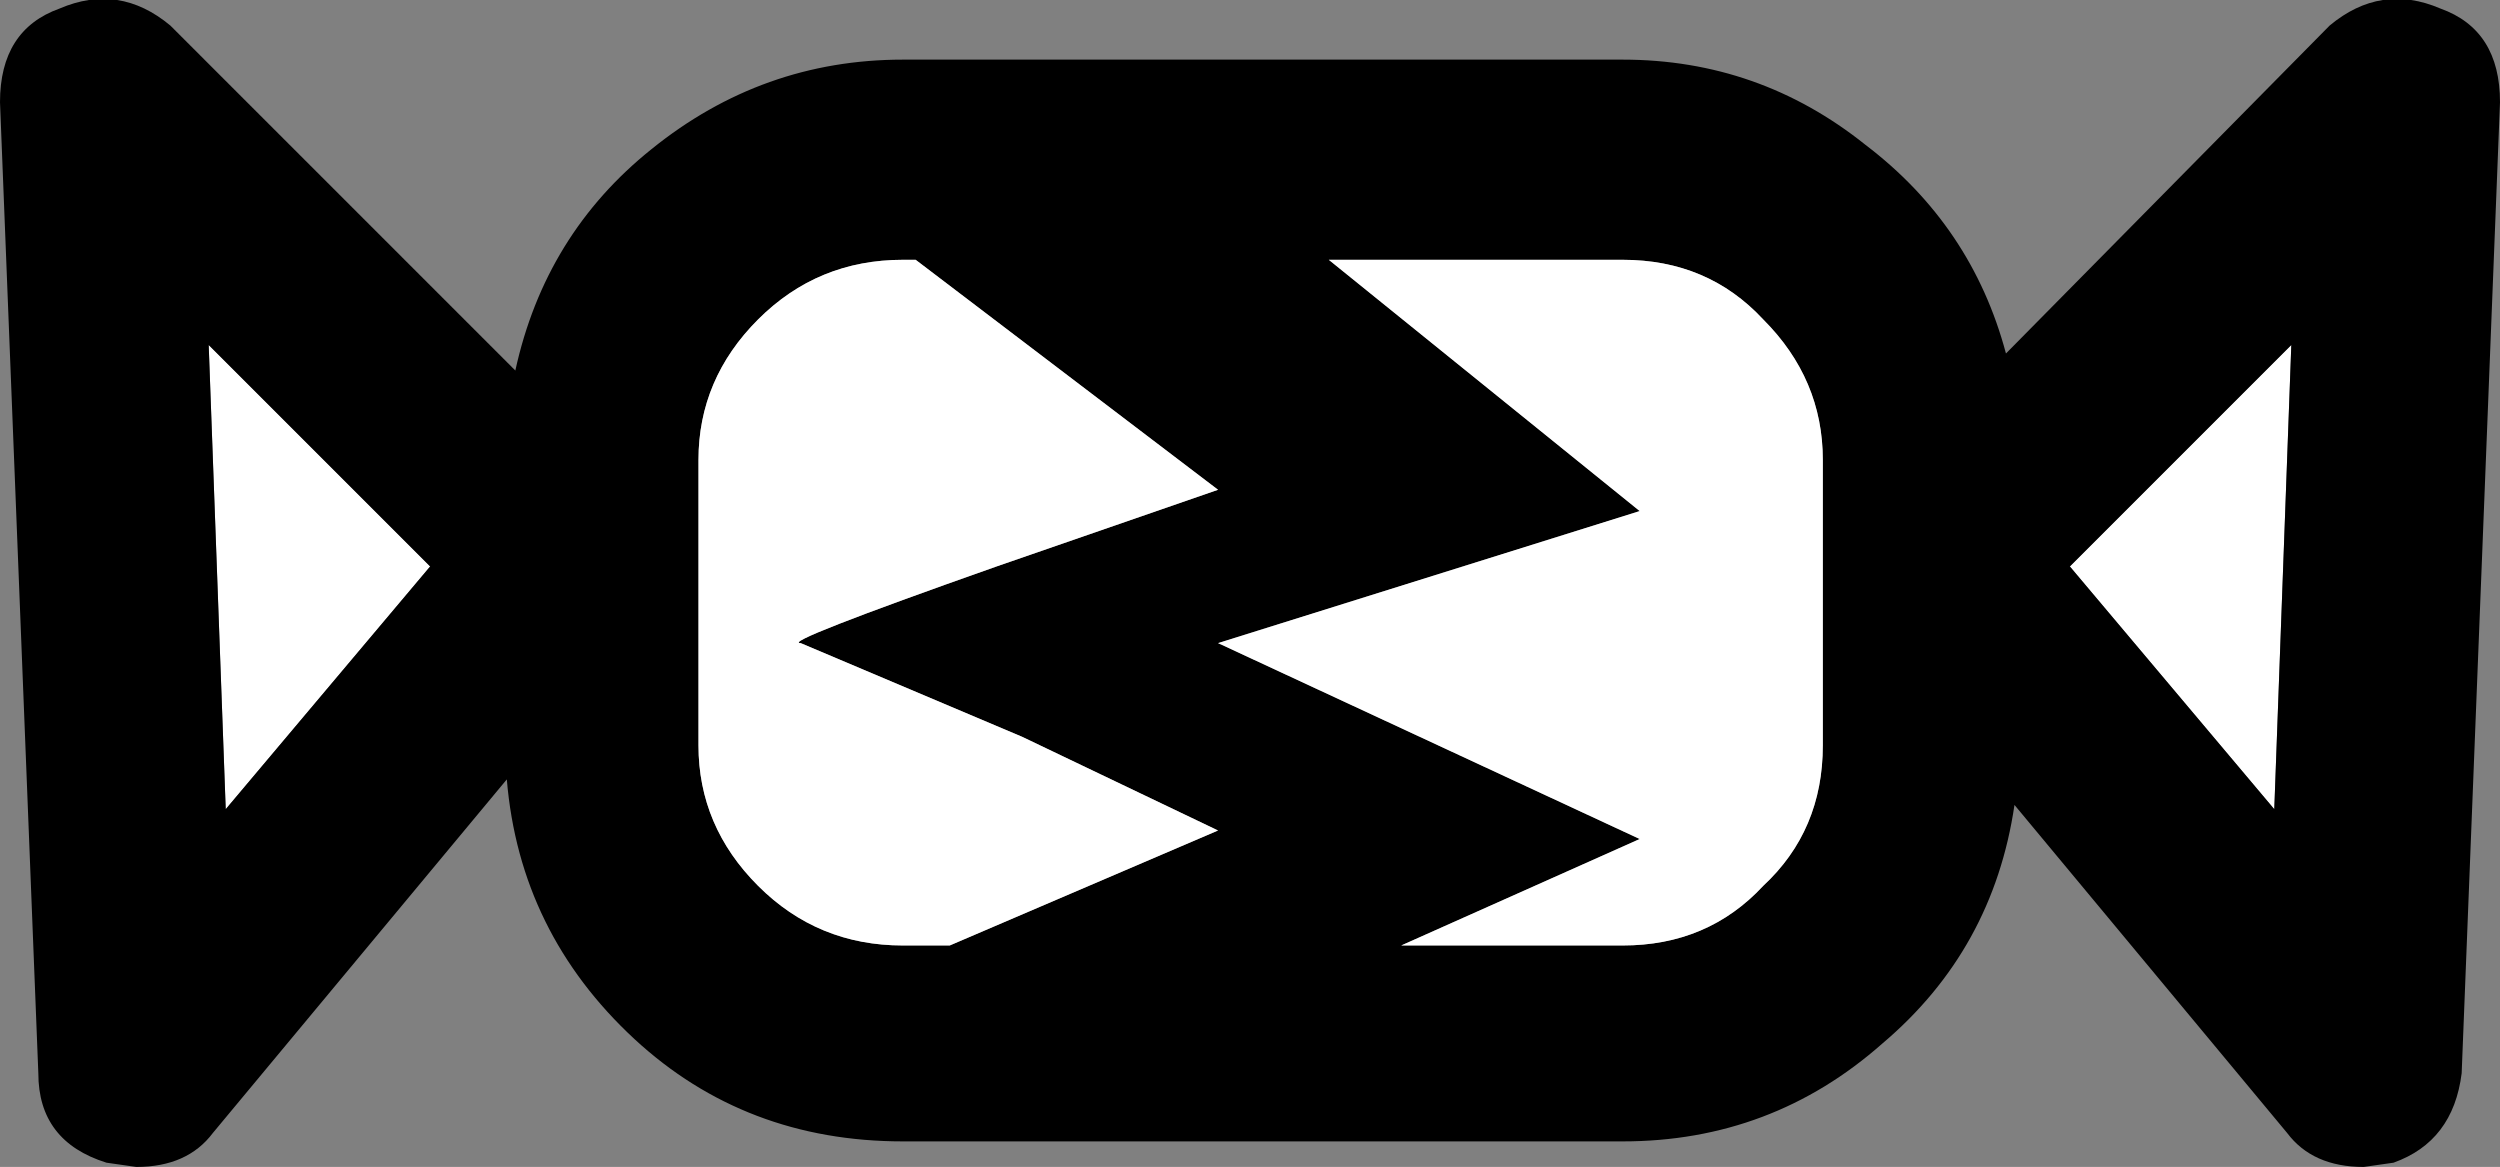 <?xml version="1.0" encoding="UTF-8" standalone="no"?>
<svg xmlns:xlink="http://www.w3.org/1999/xlink" height="13.7px" width="29.35px" xmlns="http://www.w3.org/2000/svg">
  <rect width="100%" height="100%" fill="#808080" stroke="none"/>
  <g transform="matrix(1.0, 0.0, 0.0, 1.0, 14.65, 6.85)">
    <path d="M-9.6 -0.2 L-12.0 2.65 -12.2 -2.8 -9.6 -0.2" fill="#ffffff" fill-rule="evenodd" stroke="none"/>
    <path d="M12.05 2.65 L9.65 -0.2 12.25 -2.8 12.05 2.65" fill="#ffffff" fill-rule="evenodd" stroke="none"/>
    <path d="M12.05 2.65 L12.25 -2.8 9.65 -0.2 12.05 2.65 M-12.2 -2.8 L-12.0 2.65 -9.6 -0.2 -12.2 -2.8 M-3.9 -3.8 L-4.05 -3.8 Q-5.05 -3.8 -5.75 -3.1 -6.45 -2.4 -6.45 -1.45 L-6.45 1.9 Q-6.45 2.85 -5.75 3.55 -5.05 4.25 -4.05 4.25 L-3.5 4.25 -0.35 2.9 -2.65 1.8 -5.25 0.7 Q-5.5 0.7 -2.95 -0.2 L-0.35 -1.1 -3.9 -3.8 M6.05 -3.1 Q5.4 -3.8 4.4 -3.8 L0.95 -3.8 4.6 -0.85 -0.35 0.7 4.6 3.0 1.8 4.25 4.4 4.25 Q5.4 4.25 6.05 3.55 6.75 2.9 6.75 1.9 L6.75 -1.45 Q6.75 -2.4 6.05 -3.1 M14.0 -6.75 Q14.7 -6.5 14.7 -5.65 L14.25 5.75 Q14.15 6.55 13.45 6.8 L13.1 6.85 Q12.5 6.85 12.2 6.45 L9.0 2.6 Q8.75 4.3 7.45 5.4 6.15 6.55 4.4 6.55 L-4.05 6.55 Q-5.9 6.55 -7.2 5.35 -8.55 4.1 -8.7 2.3 L-12.15 6.45 Q-12.45 6.85 -13.05 6.85 L-13.4 6.8 Q-14.2 6.55 -14.2 5.75 L-14.65 -5.65 Q-14.65 -6.5 -13.95 -6.75 -13.25 -7.05 -12.65 -6.55 L-8.6 -2.5 Q-8.25 -4.1 -7.0 -5.1 -5.7 -6.15 -4.05 -6.15 L4.4 -6.15 Q6.0 -6.15 7.25 -5.15 8.5 -4.2 8.9 -2.7 L12.7 -6.55 Q13.3 -7.05 14.0 -6.75" fill="#000000" fill-rule="evenodd" stroke="none"/>
    <path d="M-4.05 -3.8 L-3.9 -3.8 -0.35 -1.1 -2.95 -0.2 Q-5.5 0.7 -5.25 0.7 L-2.65 1.8 -0.35 2.9 -3.5 4.25 -4.05 4.25 Q-5.05 4.25 -5.75 3.55 -6.45 2.85 -6.45 1.9 L-6.45 -1.45 Q-6.45 -2.4 -5.75 -3.1 -5.05 -3.8 -4.05 -3.8" fill="#ffffff" fill-rule="evenodd" stroke="none"/>
    <path d="M4.4 -3.8 Q5.4 -3.8 6.05 -3.1 6.75 -2.4 6.75 -1.45 L6.75 1.9 Q6.75 2.9 6.05 3.55 5.4 4.25 4.4 4.25 L1.8 4.25 4.6 3.0 -0.35 0.7 4.6 -0.85 0.95 -3.8 4.4 -3.8" fill="#ffffff" fill-rule="evenodd" stroke="none"/>
  </g>
</svg>
